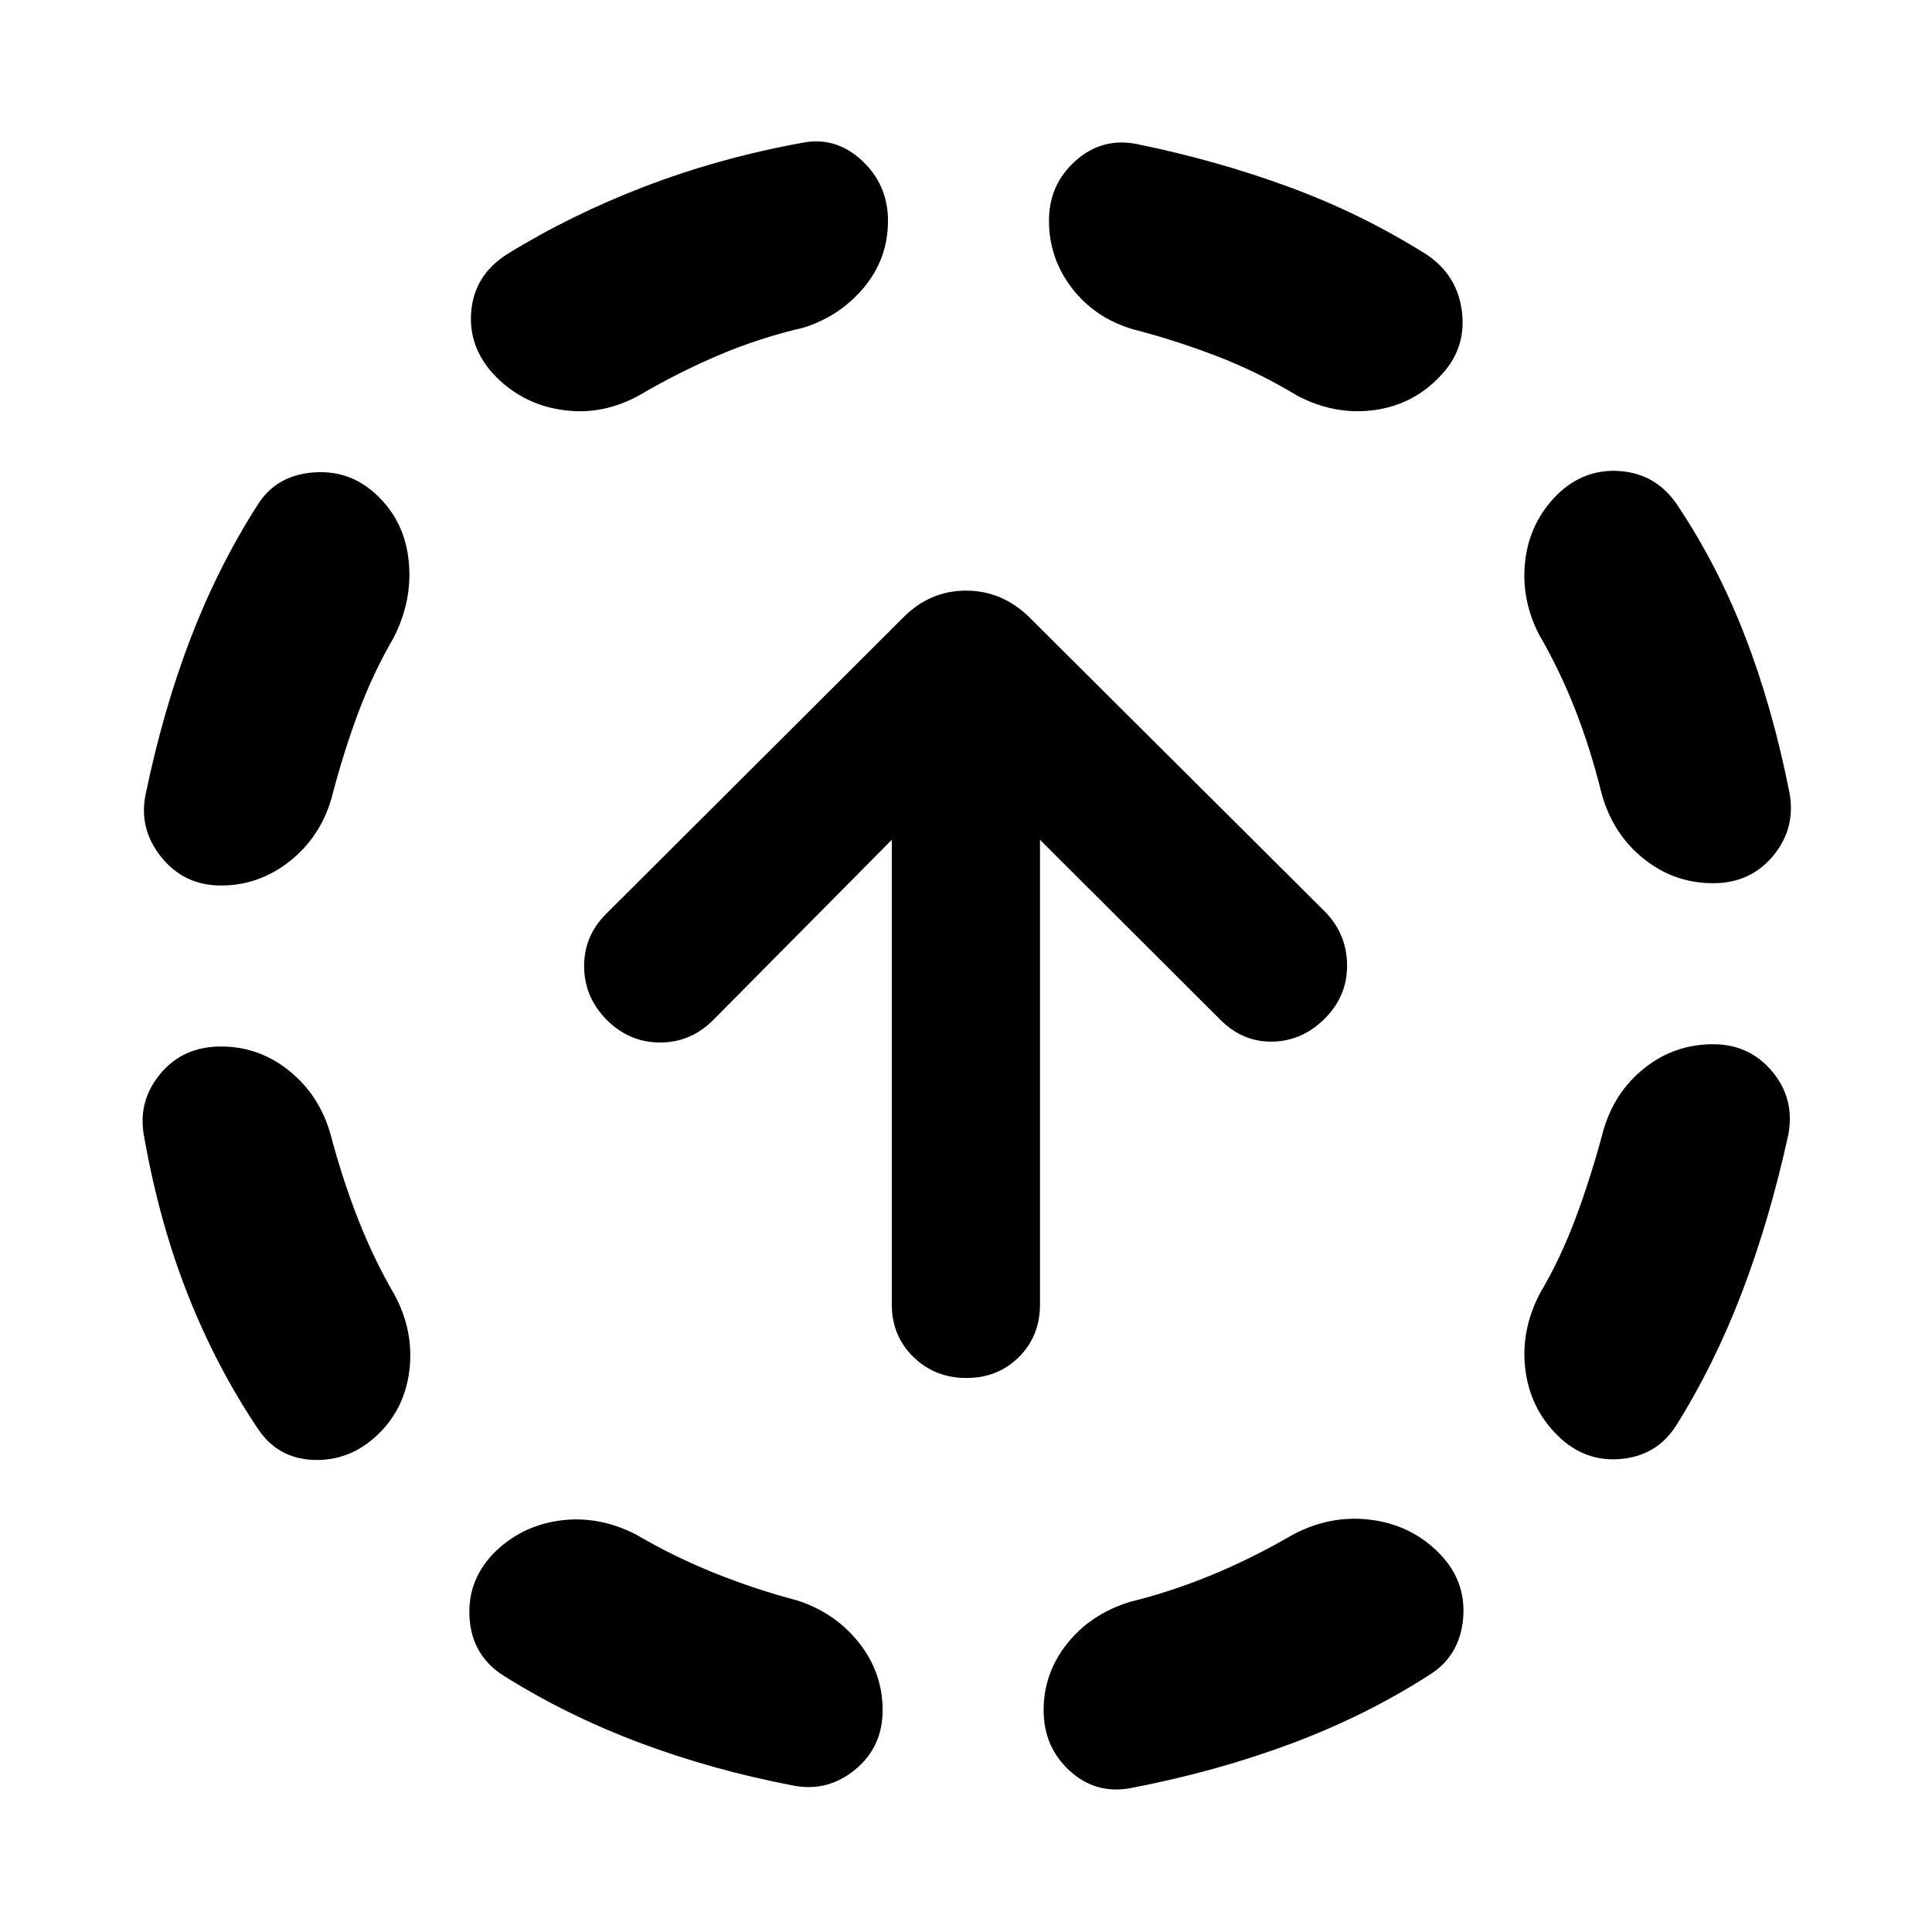<svg xmlns="http://www.w3.org/2000/svg" height="40" viewBox="0 -960 960 960" width="40"><path d="M164.19-396.58q6.01 22.78 13.92 42.8 7.9 20.01 17.99 37.26 9.65 18.09 7.33 37.37-2.33 19.28-15.87 32.15-13.72 13.06-31.7 12.42-17.98-.64-27.82-15.65-20.35-30.31-34.52-65.99-14.17-35.68-21.8-78.36-3.6-17.77 7.72-31.59Q90.77-440 109.81-440q18.96 0 33.89 12.07 14.94 12.06 20.49 31.35Zm31.24-246.23q-10.08 17.24-17.56 37.35-7.48 20.11-13.12 42.04-5.55 19.29-20.76 31.35Q128.77-520 109.81-520q-18.38 0-29.7-14.15-11.33-14.15-7.72-31.26 8.67-41.78 22.25-77.24 13.59-35.45 33.08-66.03 9.18-15.06 27.79-16.55 18.62-1.5 32.05 11.56 13.54 12.87 15.53 32.49 2 19.61-7.66 38.37Zm120.76 445.38q18.91 11.08 39.21 19.21 20.3 8.12 40.74 13.47 18.86 6.11 30.64 20.97 11.79 14.87 11.79 33.53 0 18.38-13.73 29.63-13.72 11.26-31.01 7.79-39.79-7.62-75.97-21.2-36.18-13.58-67.53-33.26-15.58-9.84-16.98-28.29-1.41-18.45 11.65-32.32 13.68-13.87 33.06-16.53 19.37-2.66 38.13 7Zm83.29-599.8q-21.68 4.97-41.81 13.49-20.13 8.52-39.05 19.61-18.52 10.59-38.35 7.96-19.84-2.63-33.71-16.5-13.86-14.06-12.44-32.24 1.43-18.19 17.58-28.6 31.78-19.68 68.77-33.85 36.99-14.18 77.78-21.61 16.76-3.47 29.87 8.59t13.11 30.06q0 18.67-11.73 32.91-11.73 14.25-30.02 20.18ZM641.81-197.1q18.76-10.22 38.92-7.78 20.17 2.45 34.04 16.32 13.87 13.86 12.25 32.65-1.61 18.78-16.82 28.19-31.63 20.34-68.94 34.24-37.3 13.89-79.04 21.89-17.48 3.46-30.57-8.41-13.08-11.87-13.08-30.25 0-18.29 11.61-32.96 11.62-14.67 31.14-20.79 20.22-4.97 40.23-13.16 20.02-8.19 40.26-19.94Zm-78.82-599.28q-18.86-5.55-30.31-20.41t-11.45-33.53q0-18 13.2-29.77 13.21-11.78 30.54-8.32 39.26 8 75.43 21.28 36.17 13.27 68.47 33.62 15.58 10.41 17.62 28.93 2.05 18.52-11.39 32.01-13.3 13.87-32.59 16.39-19.28 2.51-37.8-7.14-19.35-11.75-40.12-19.73-20.78-7.98-41.6-13.33Zm233.49 398.9q5.36-19.52 20.39-31.59 15.03-12.06 34.36-12.06 18 0 29.33 13.49 11.32 13.5 8.09 31.26-9.33 42.68-23.13 78.7-13.79 36.01-32.77 66.22-9.55 14.87-27.55 16.43-18 1.57-31.43-11.87-13.54-13.53-15.86-32.8-2.33-19.26 7.32-37.72 10.09-17.01 17.66-37.24 7.57-20.22 13.59-42.82ZM764.67-644.8q-9.09-17.9-6.76-36.9 2.32-19 15.86-32.53 13.43-13.06 31.34-11.68 17.91 1.37 28.31 16.81 20.12 30.11 33.7 65.28 13.59 35.17 21.97 77.28 3.46 17.77-7.86 31.59-11.33 13.82-30 13.82-19.33 0-34.55-12.21-15.22-12.21-20.77-32.07-5.63-22.78-13.4-42.46-7.76-19.68-17.84-36.93ZM480.23-275.29q-15.65 0-26.37-10.44-10.73-10.44-10.73-26.12v-230.86l-88.78 89.59q-11.13 11.13-26.35 11.13t-26.4-11.13q-11.14-11.13-11.35-26.37-.22-15.25 10.91-26.38l148.15-147.78q13.07-12.87 30.71-12.87t31.08 12.87l147.44 146.81q10.75 11.14 10.82 26.47.08 15.33-11.06 26.48-11.13 11.14-25.9 11.47-14.77.33-25.95-10.8l-89.68-89.49v230.86q0 15.68-10.44 26.12-10.45 10.44-26.1 10.44Z"/></svg>